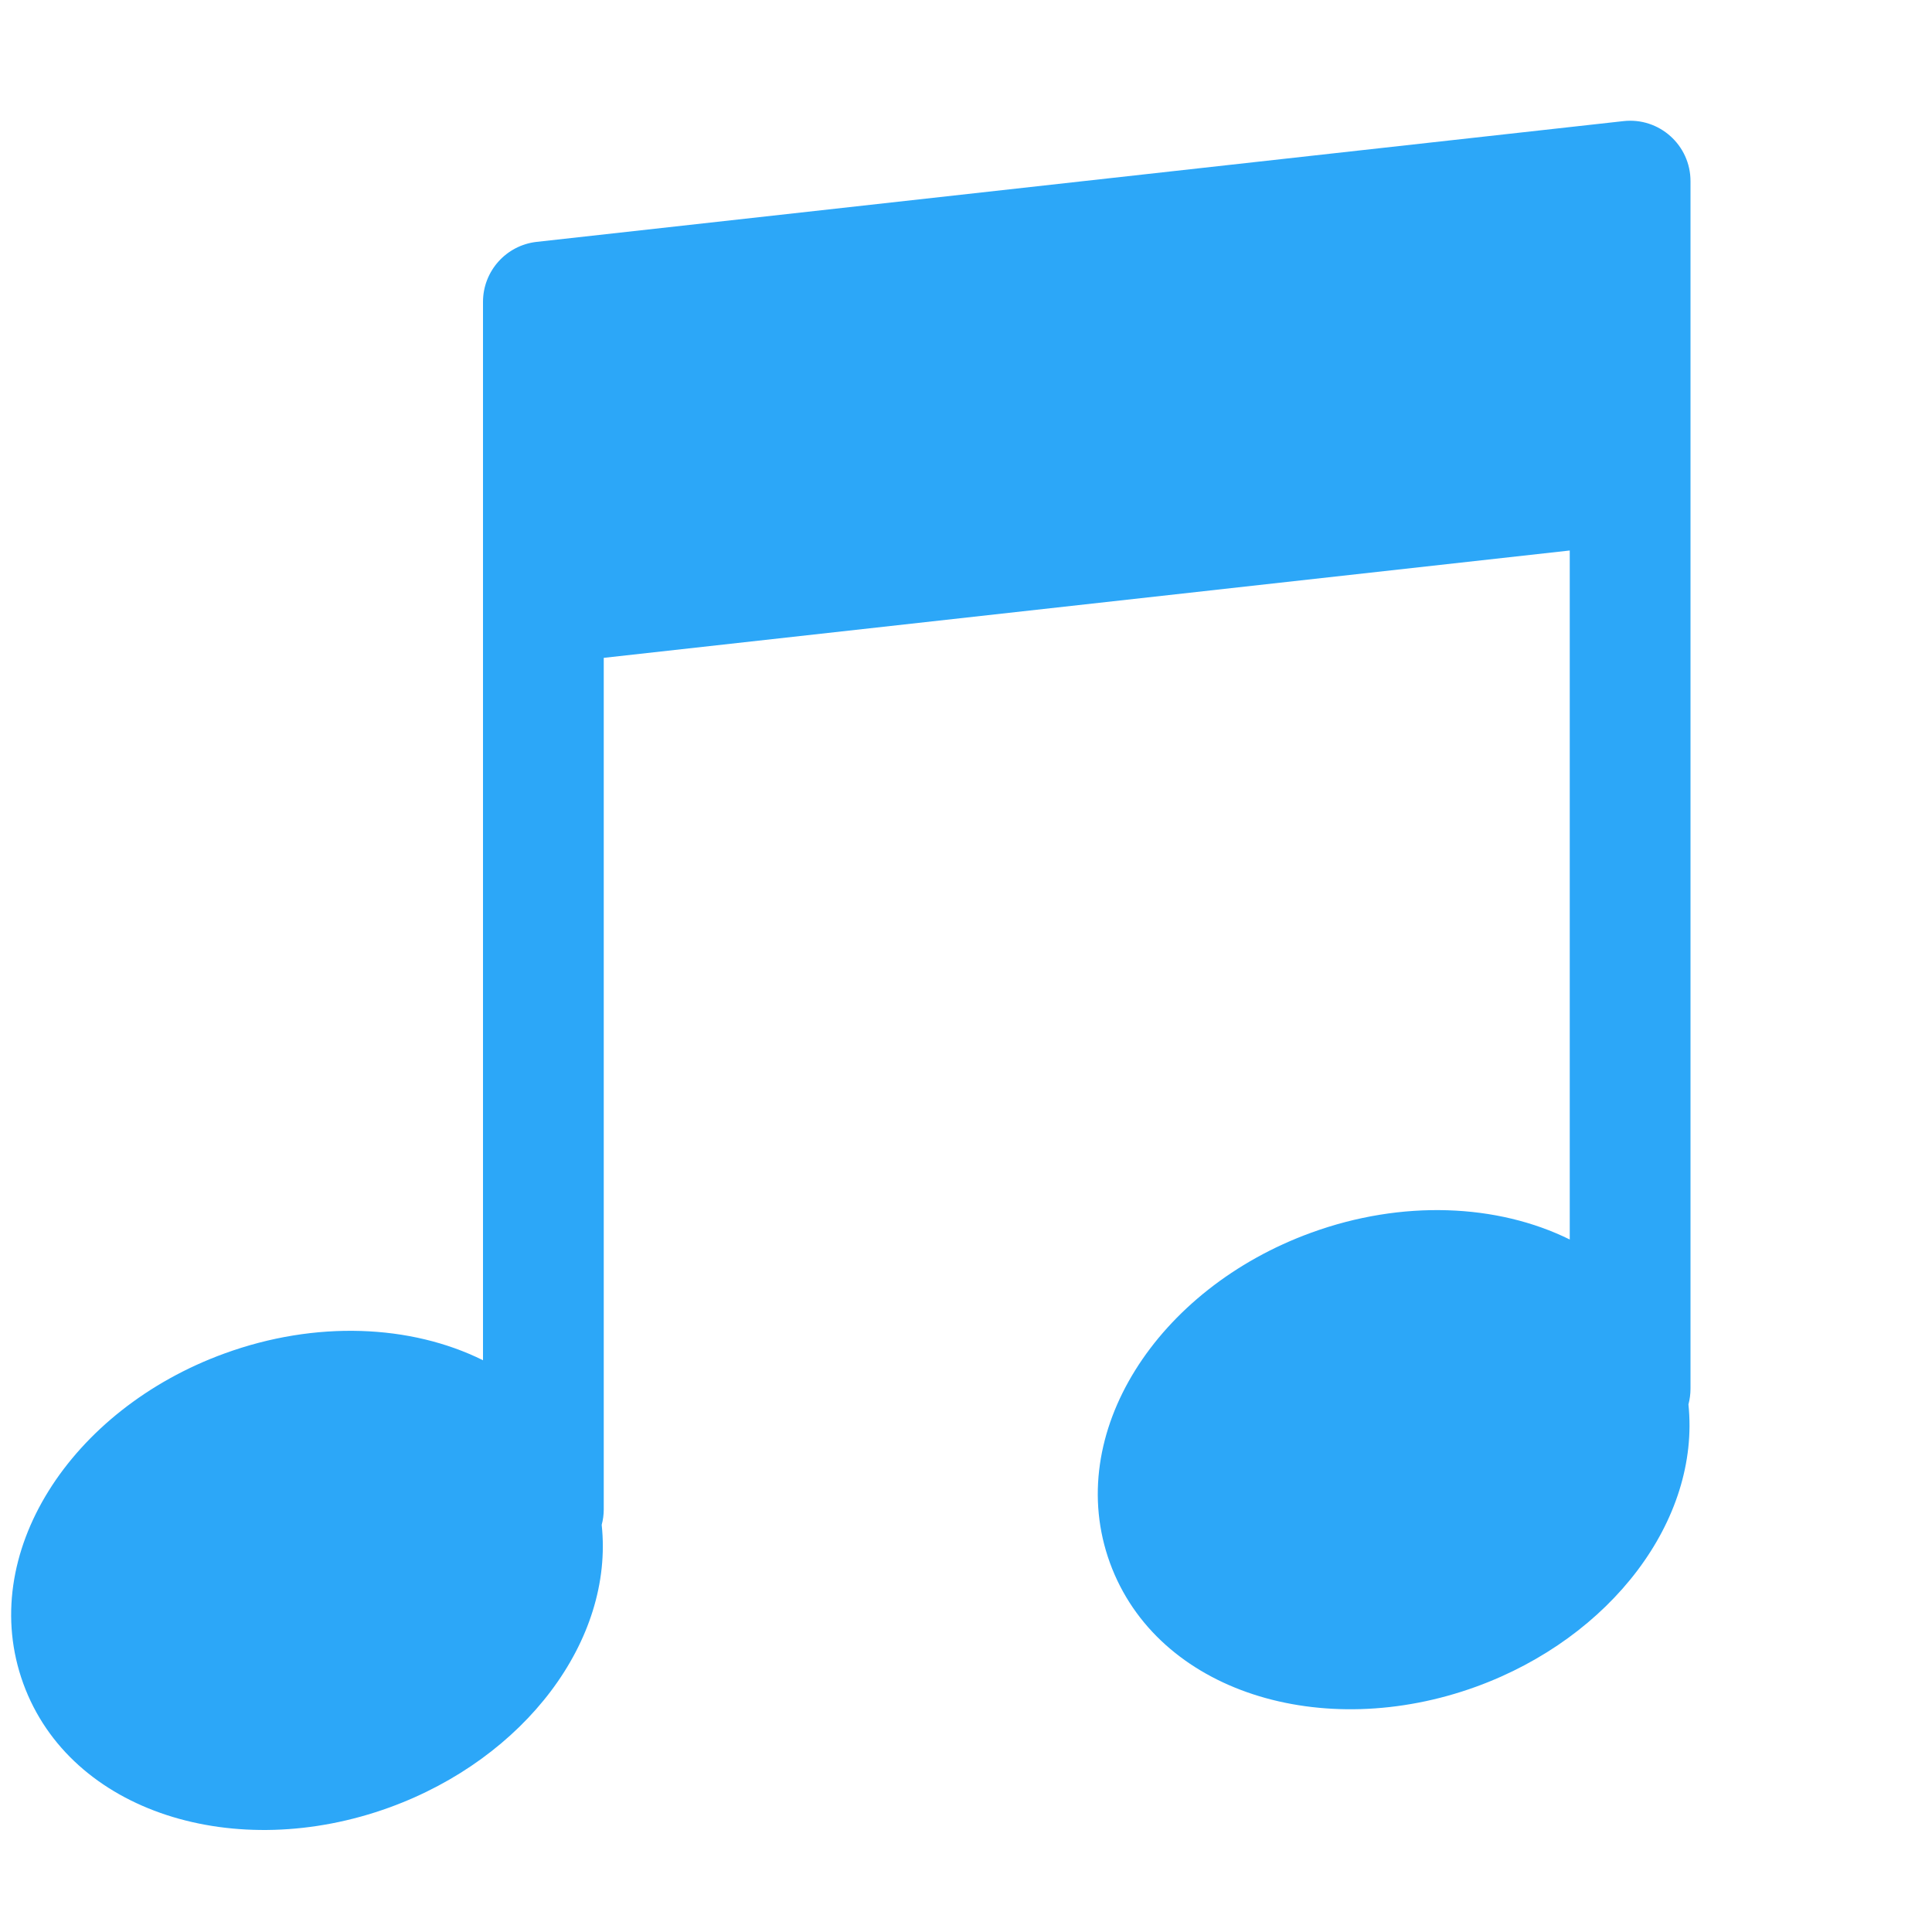 <?xml version="1.0" encoding="UTF-8"?>
<svg width="16px" height="16px" viewBox="0 0 16 16" version="1.1" xmlns="http://www.w3.org/2000/svg" xmlns:xlink="http://www.w3.org/1999/xlink">
    <!-- Generator: Sketch 48.2 (47327) - http://www.bohemiancoding.com/sketch -->
    <title>music_active_16px</title>
    <desc>Created with Sketch.</desc>
    <defs></defs>
    <g id="UI图标" stroke="none" stroke-width="1" fill="none" fill-rule="evenodd">
        <g id="music_active_16px">
            <rect id="Rectangle-1" fill-opacity="0.5" fill="#A1A1A1" opacity="0" x="0" y="5.68434189e-14" width="16" height="16"></rect>
            <g id="音乐" transform="translate(0, 1)" fill="#2CA7F8" fill-rule="nonzero">
                <path d="M5,4.448 L5,11.5 C5,11.544 4.994,11.587 4.983,11.628 C5.085,12.586 4.345,13.561 3.227,13.968 C1.954,14.431 0.584,14.015 0.193,12.943 C-0.197,11.871 0.586,10.672 1.859,10.209 C2.613,9.934 3.402,9.968 4,10.265 L4,3.5 L4,1.5 C4,1.245 4.192,1.031 4.445,1.003 L13.445,0.003 C13.741,-0.03 14,0.202 14,0.5 L14,2.5 L14,10.5 C14,10.545 13.994,10.589 13.983,10.631 C14.082,11.588 13.343,12.561 12.226,12.968 C10.953,13.431 9.583,13.016 9.192,11.943 C8.802,10.871 9.585,9.672 10.858,9.209 C11.612,8.934 12.401,8.969 13,9.265 L13,3.559 L5,4.448 Z" id="Combined-Shape"></path>
            </g>
        </g>
    </g>
</svg>
